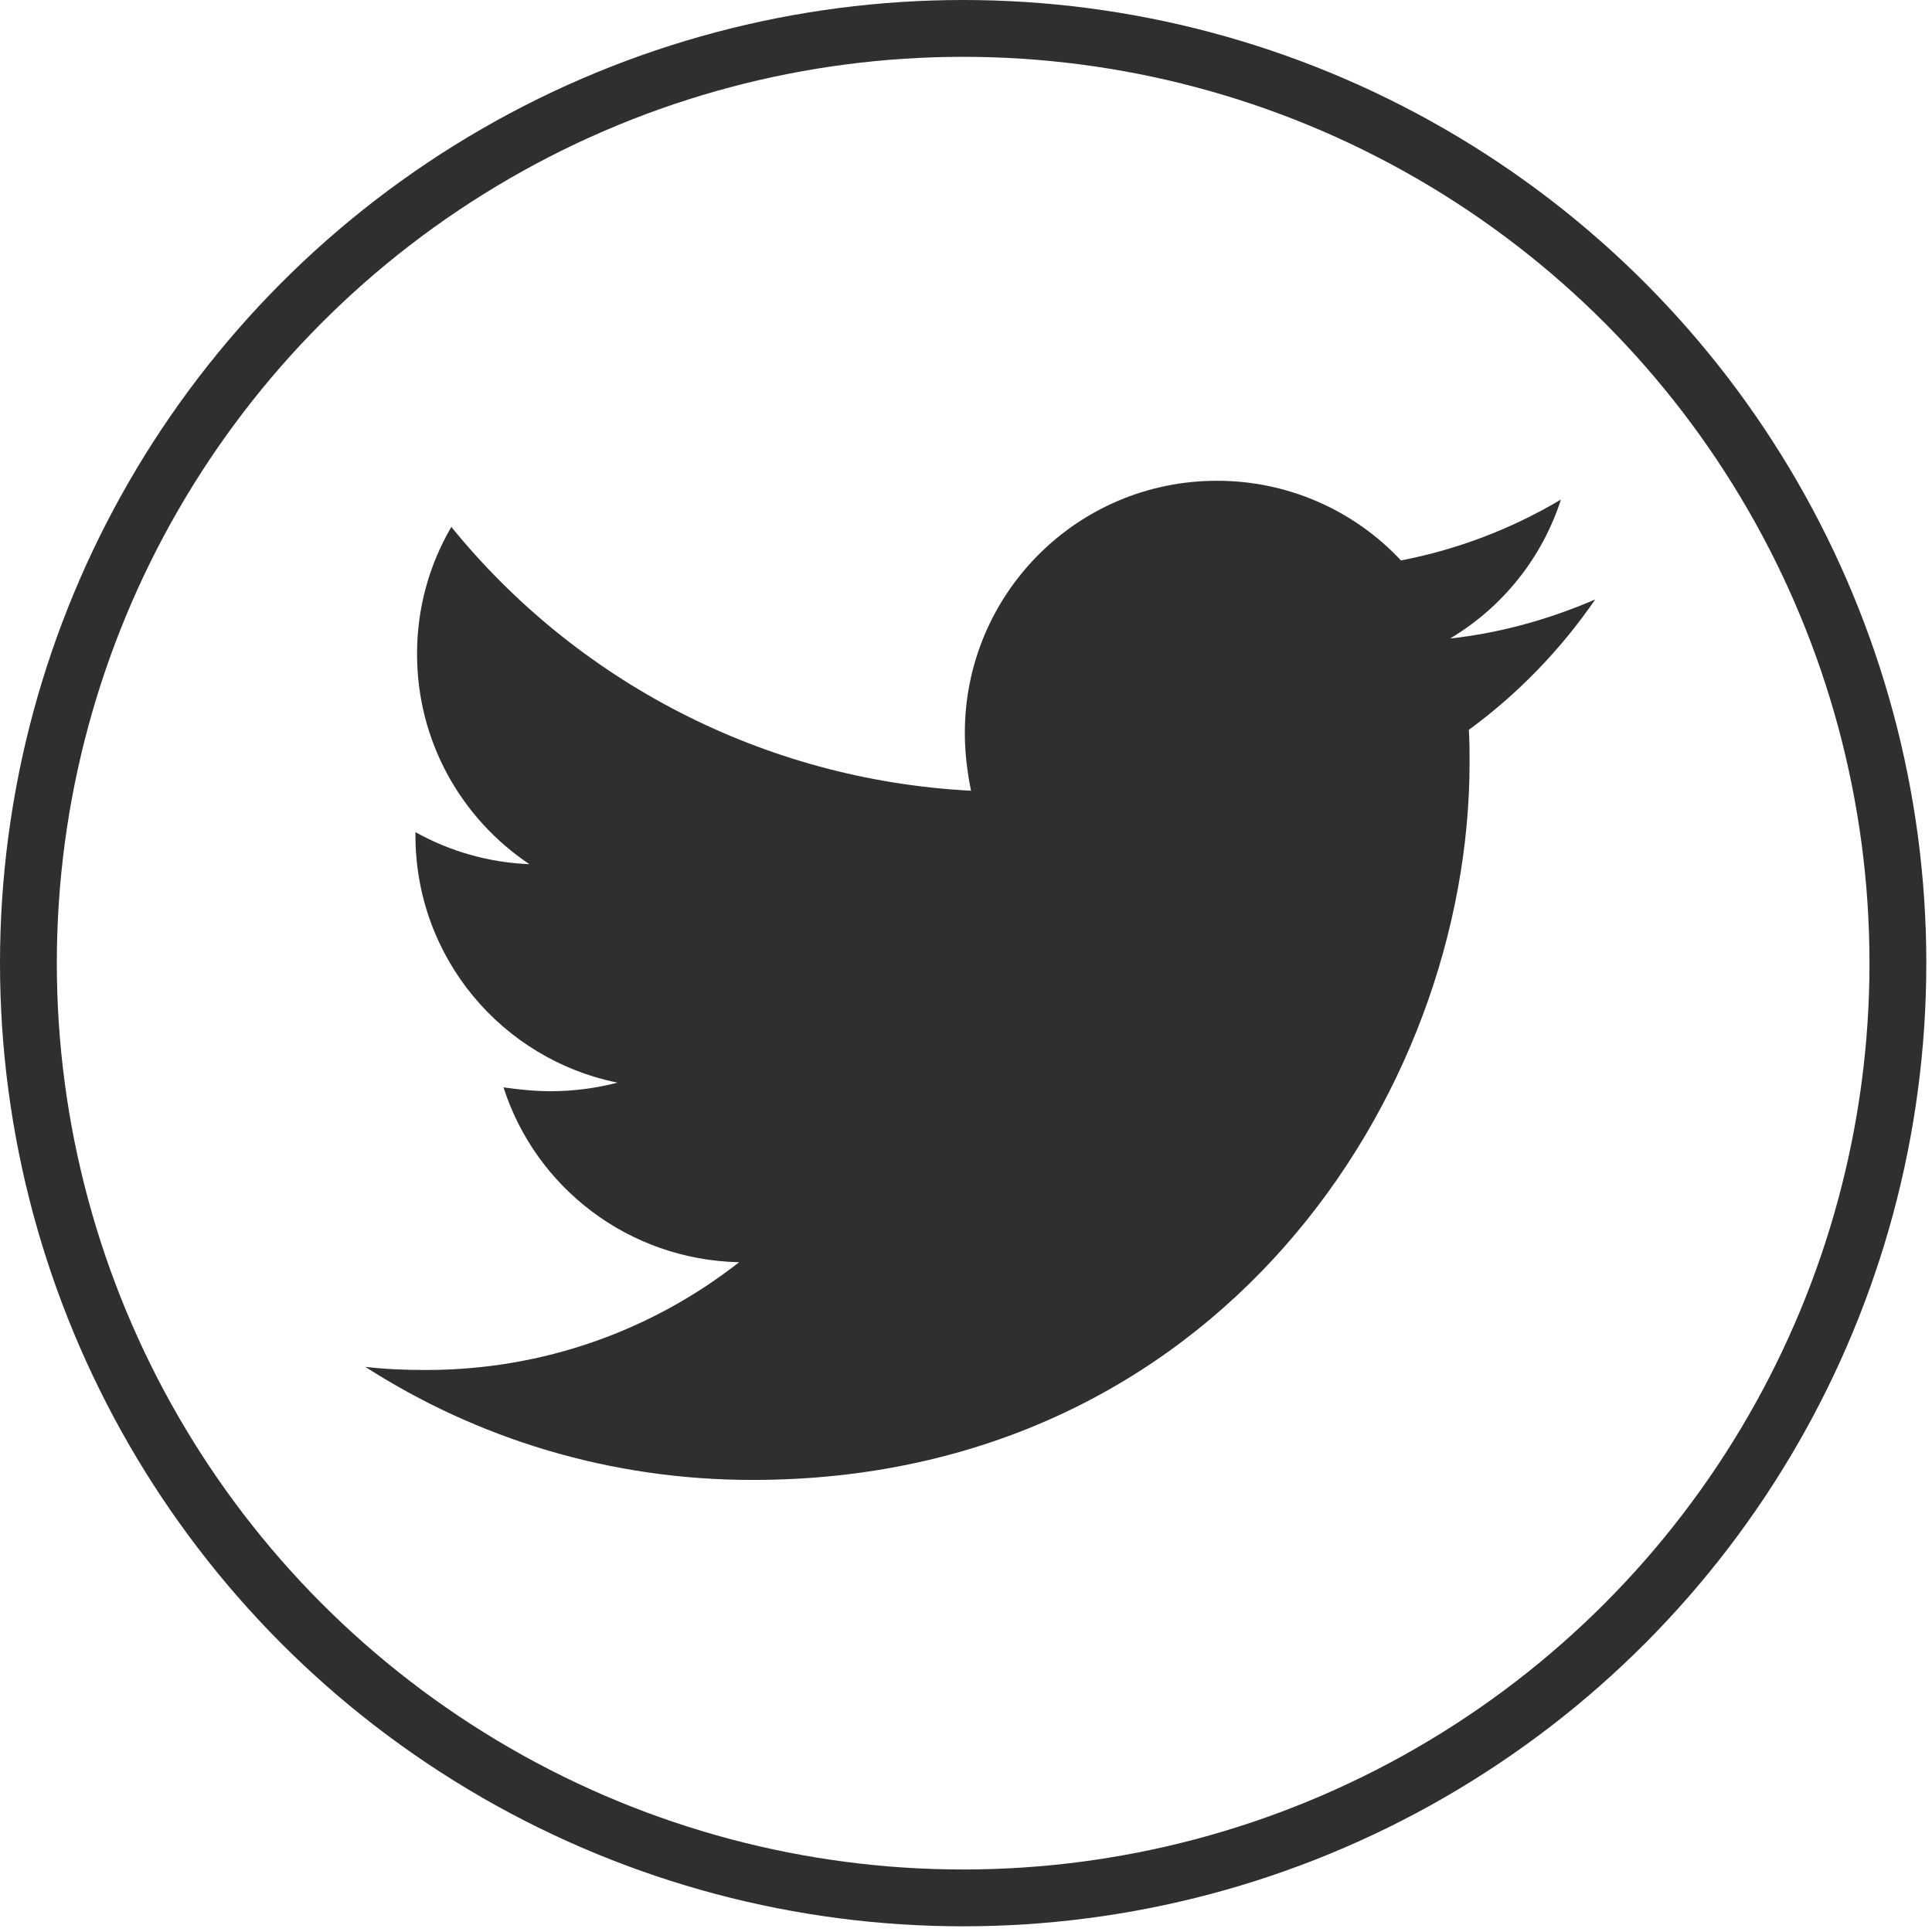 <svg width="68" height="68" viewBox="0 0 68 68" fill="none" xmlns="http://www.w3.org/2000/svg">
<circle cx="33.9" cy="33.9" r="32.9" stroke="#2F2F2F" stroke-width="2"/>
<path d="M56.146 21.099C54.554 21.786 52.822 22.28 51.038 22.473C52.89 21.372 54.278 19.633 54.94 17.582C53.201 18.617 51.297 19.342 49.311 19.726C48.48 18.838 47.477 18.131 46.361 17.649C45.246 17.167 44.044 16.919 42.828 16.922C37.912 16.922 33.959 20.907 33.959 25.797C33.959 26.484 34.042 27.17 34.177 27.831C26.816 27.446 20.251 23.929 15.886 18.545C15.091 19.903 14.674 21.45 14.679 23.024C14.679 26.104 16.245 28.819 18.633 30.416C17.226 30.361 15.851 29.974 14.622 29.288V29.397C14.622 33.71 17.67 37.283 21.733 38.105C20.97 38.304 20.186 38.405 19.397 38.407C18.82 38.407 18.274 38.35 17.722 38.272C18.846 41.789 22.118 44.343 26.015 44.426C22.966 46.814 19.148 48.219 15.002 48.219C14.258 48.219 13.571 48.193 12.858 48.109C16.791 50.633 21.457 52.089 26.483 52.089C42.797 52.089 51.724 38.574 51.724 26.843C51.724 26.458 51.724 26.073 51.698 25.688C53.426 24.424 54.94 22.858 56.146 21.099Z" fill="#2F2F2F"/>
</svg>

